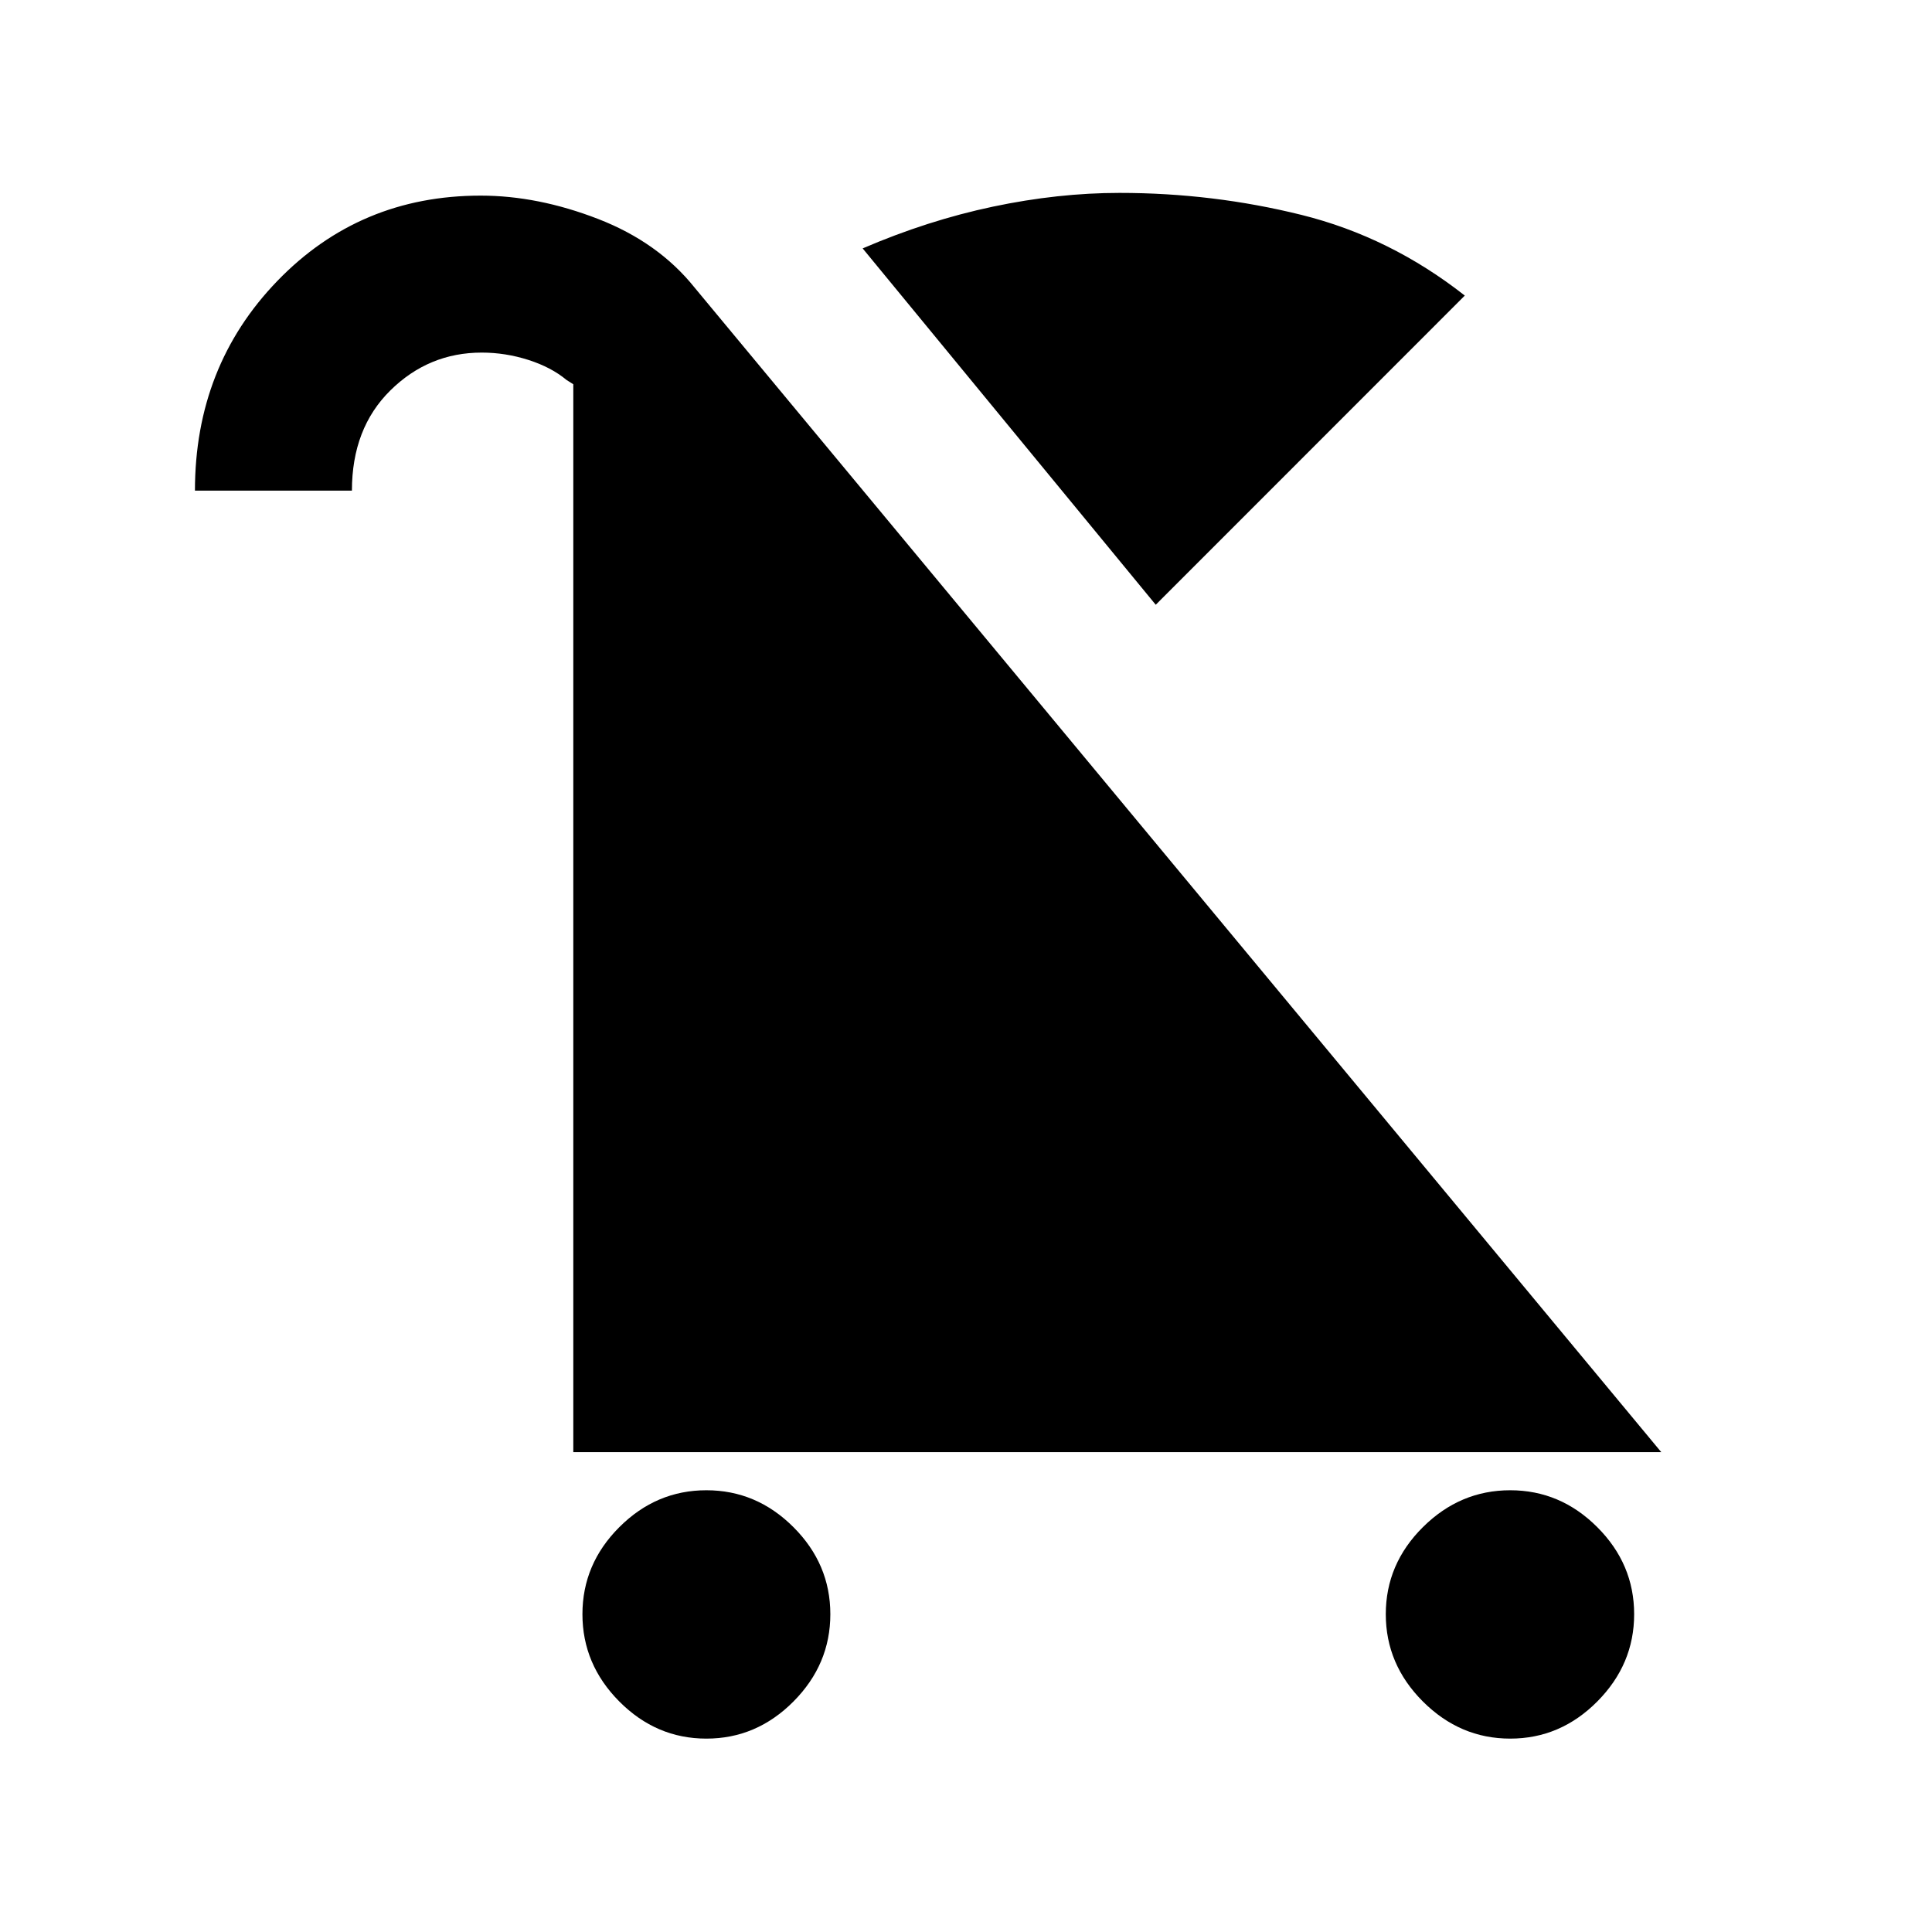<svg xmlns="http://www.w3.org/2000/svg" height="20" viewBox="0 -960 960 960" width="20"><path d="M351-96.09q-24.93 0-43.26-18.44-18.33-18.45-18.33-43.38 0-24.94 18.33-43.26Q326.07-219.5 351-219.5t43.26 18.33q18.33 18.32 18.33 43.26 0 24.93-18.33 43.38Q375.93-96.09 351-96.09Zm399.41 0q-24.93 0-43.38-18.44-18.44-18.45-18.44-43.38 0-24.94 18.44-43.26 18.45-18.33 43.38-18.33 24.94 0 43.26 18.33Q812-182.85 812-157.91q0 24.93-18.33 43.38-18.32 18.44-43.26 18.44ZM574.28-659.5 428.65-836.57q32.31-13.91 64.72-20.75 32.41-6.83 62.91-6.83 46.44 0 90.46 10.94 44.02 10.95 81.11 40.08L574.28-659.5ZM284.87-238.43v-530.64l-3.37-2.13q-7.57-6.32-18.96-9.96-11.39-3.64-23.17-3.64-26.35 0-45.42 18.82-19.08 18.83-19.08 49.78h-78q0-61.82 40.95-104.21 40.94-42.39 101.03-42.39 28.43 0 58.36 11.6 29.92 11.61 47.94 34.11l480.33 578.66H284.87Z"/></svg>